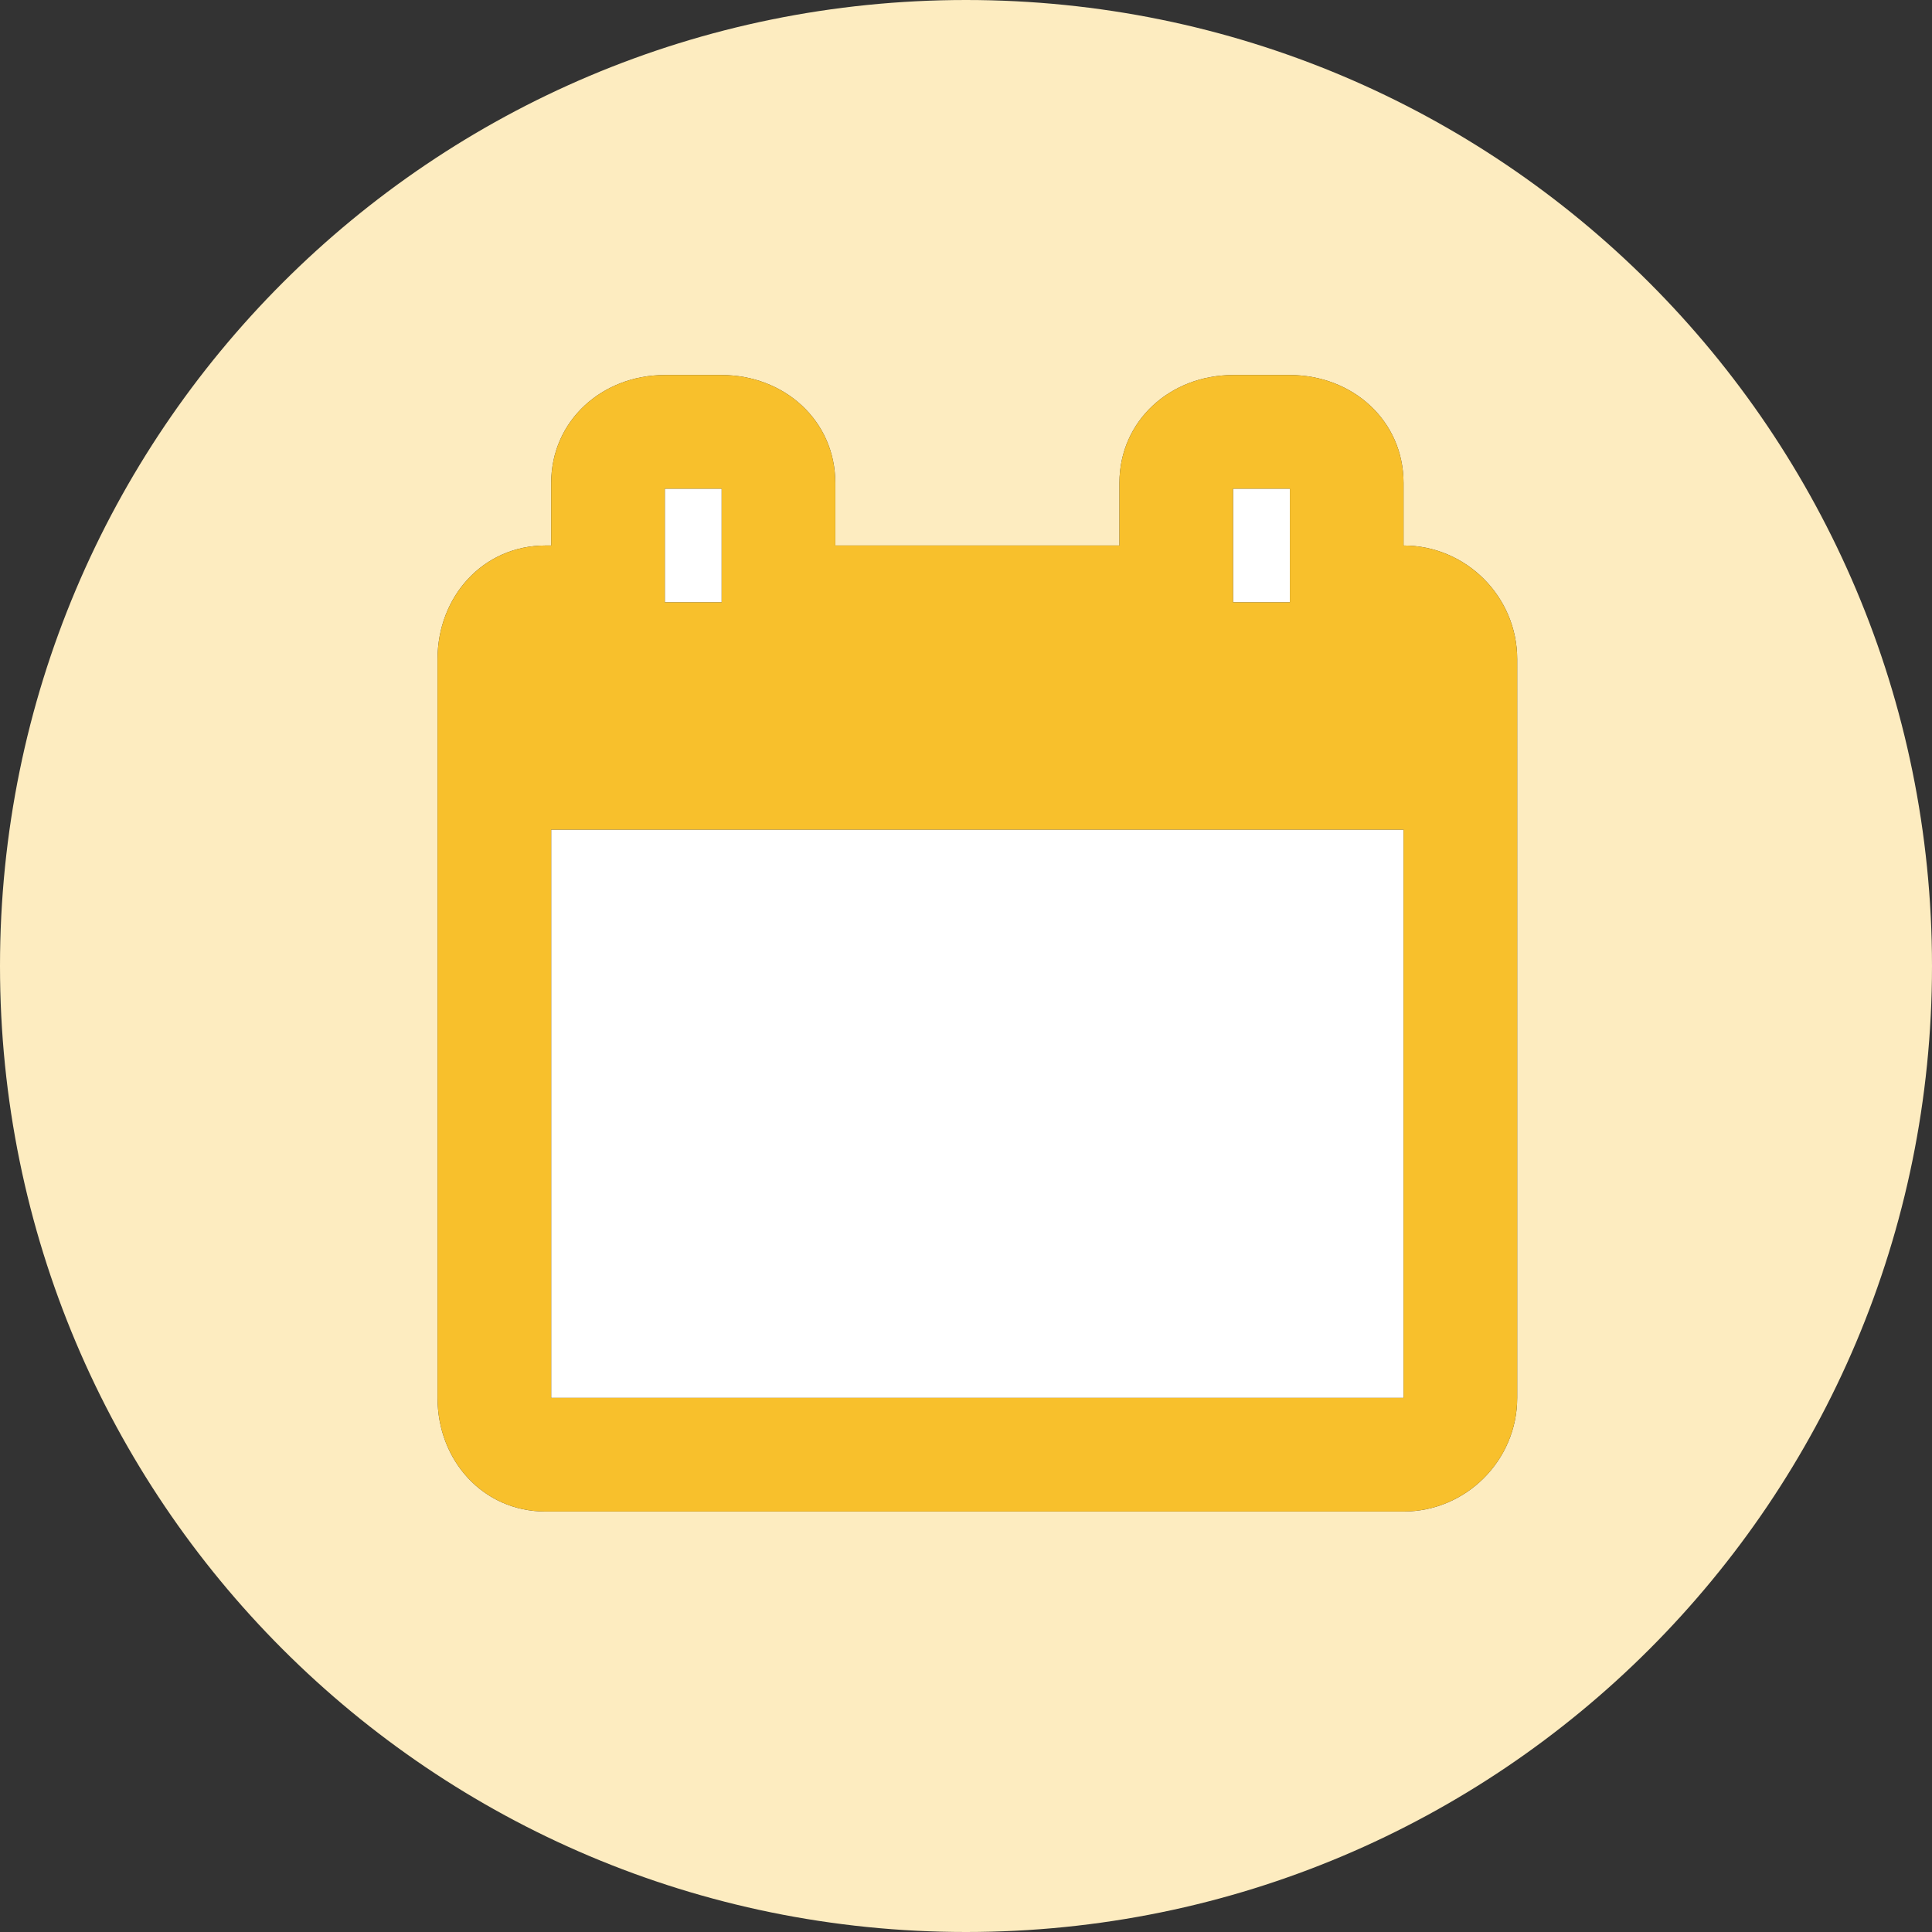 <?xml version="1.0" encoding="utf-8"?>
<!-- Generator: Adobe Illustrator 19.2.1, SVG Export Plug-In . SVG Version: 6.00 Build 0)  -->
<svg version="1.1" id="Layer_1_copy" xmlns="http://www.w3.org/2000/svg" xmlns:xlink="http://www.w3.org/1999/xlink" x="0px"
	 y="0px" viewBox="0 0 34 34" style="enable-background:new 0 0 34 34;" xml:space="preserve">
<rect x="0" y="0" width="34" height="34" fill="#333333" stroke="none"/>
<style type="text/css">
	.st0{fill:#FDECC0;}
	.st1{fill:#FFFFFF;}
	.st2{fill:#F8C02C;}
</style>
<g>
	<path class="st0" d="M17,0C7.6,0,0,7.6,0,17c0,9.4,7.6,17,17,17c9.4,0,17-7.6,17-17C34,7.6,26.4,0,17,0z M26.7,24.6
		c0,1.1-0.9,2-2,2H9.6c-1.1,0-1.9-0.9-1.9-2v-13c0-1.1,0.8-2,1.9-2h0.1V8.5c0-1.1,0.9-1.9,2-1.9h1c1.1,0,2,0.8,2,1.9v1.1h5V8.5
		c0-1.1,0.9-1.9,2-1.9h1c1.1,0,2,0.8,2,1.9v1.1h0c1.1,0,2,0.9,2,2V24.6z"/>
	<rect x="9.7" y="14.6" class="st1" width="15" height="10"/>
	<polygon class="st1" points="12.7,9.6 12.7,8.6 11.7,8.6 11.7,9.6 11.7,10.6 12.7,10.6 	"/>
	<polygon class="st1" points="22.7,9.6 22.7,8.6 21.7,8.6 21.7,9.6 21.7,10.6 22.7,10.6 	"/>
	<path class="st2" d="M24.7,9.6L24.7,9.6l0-1.1c0-1.1-0.9-1.9-2-1.9h-1c-1.1,0-2,0.8-2,1.9v1.1h-5V8.5c0-1.1-0.9-1.9-2-1.9h-1
		c-1.1,0-2,0.8-2,1.9v1.1H9.6c-1.1,0-1.9,0.9-1.9,2v13c0,1.1,0.8,2,1.9,2h15.1c1.1,0,2-0.9,2-2v-13C26.7,10.5,25.8,9.6,24.7,9.6z
		 M21.7,9.6v-1h1v1v1h-1V9.6z M11.7,9.6v-1h1v1v1h-1V9.6z M24.7,24.6h-15v-10h15V24.6z"/>
</g>
</svg>
